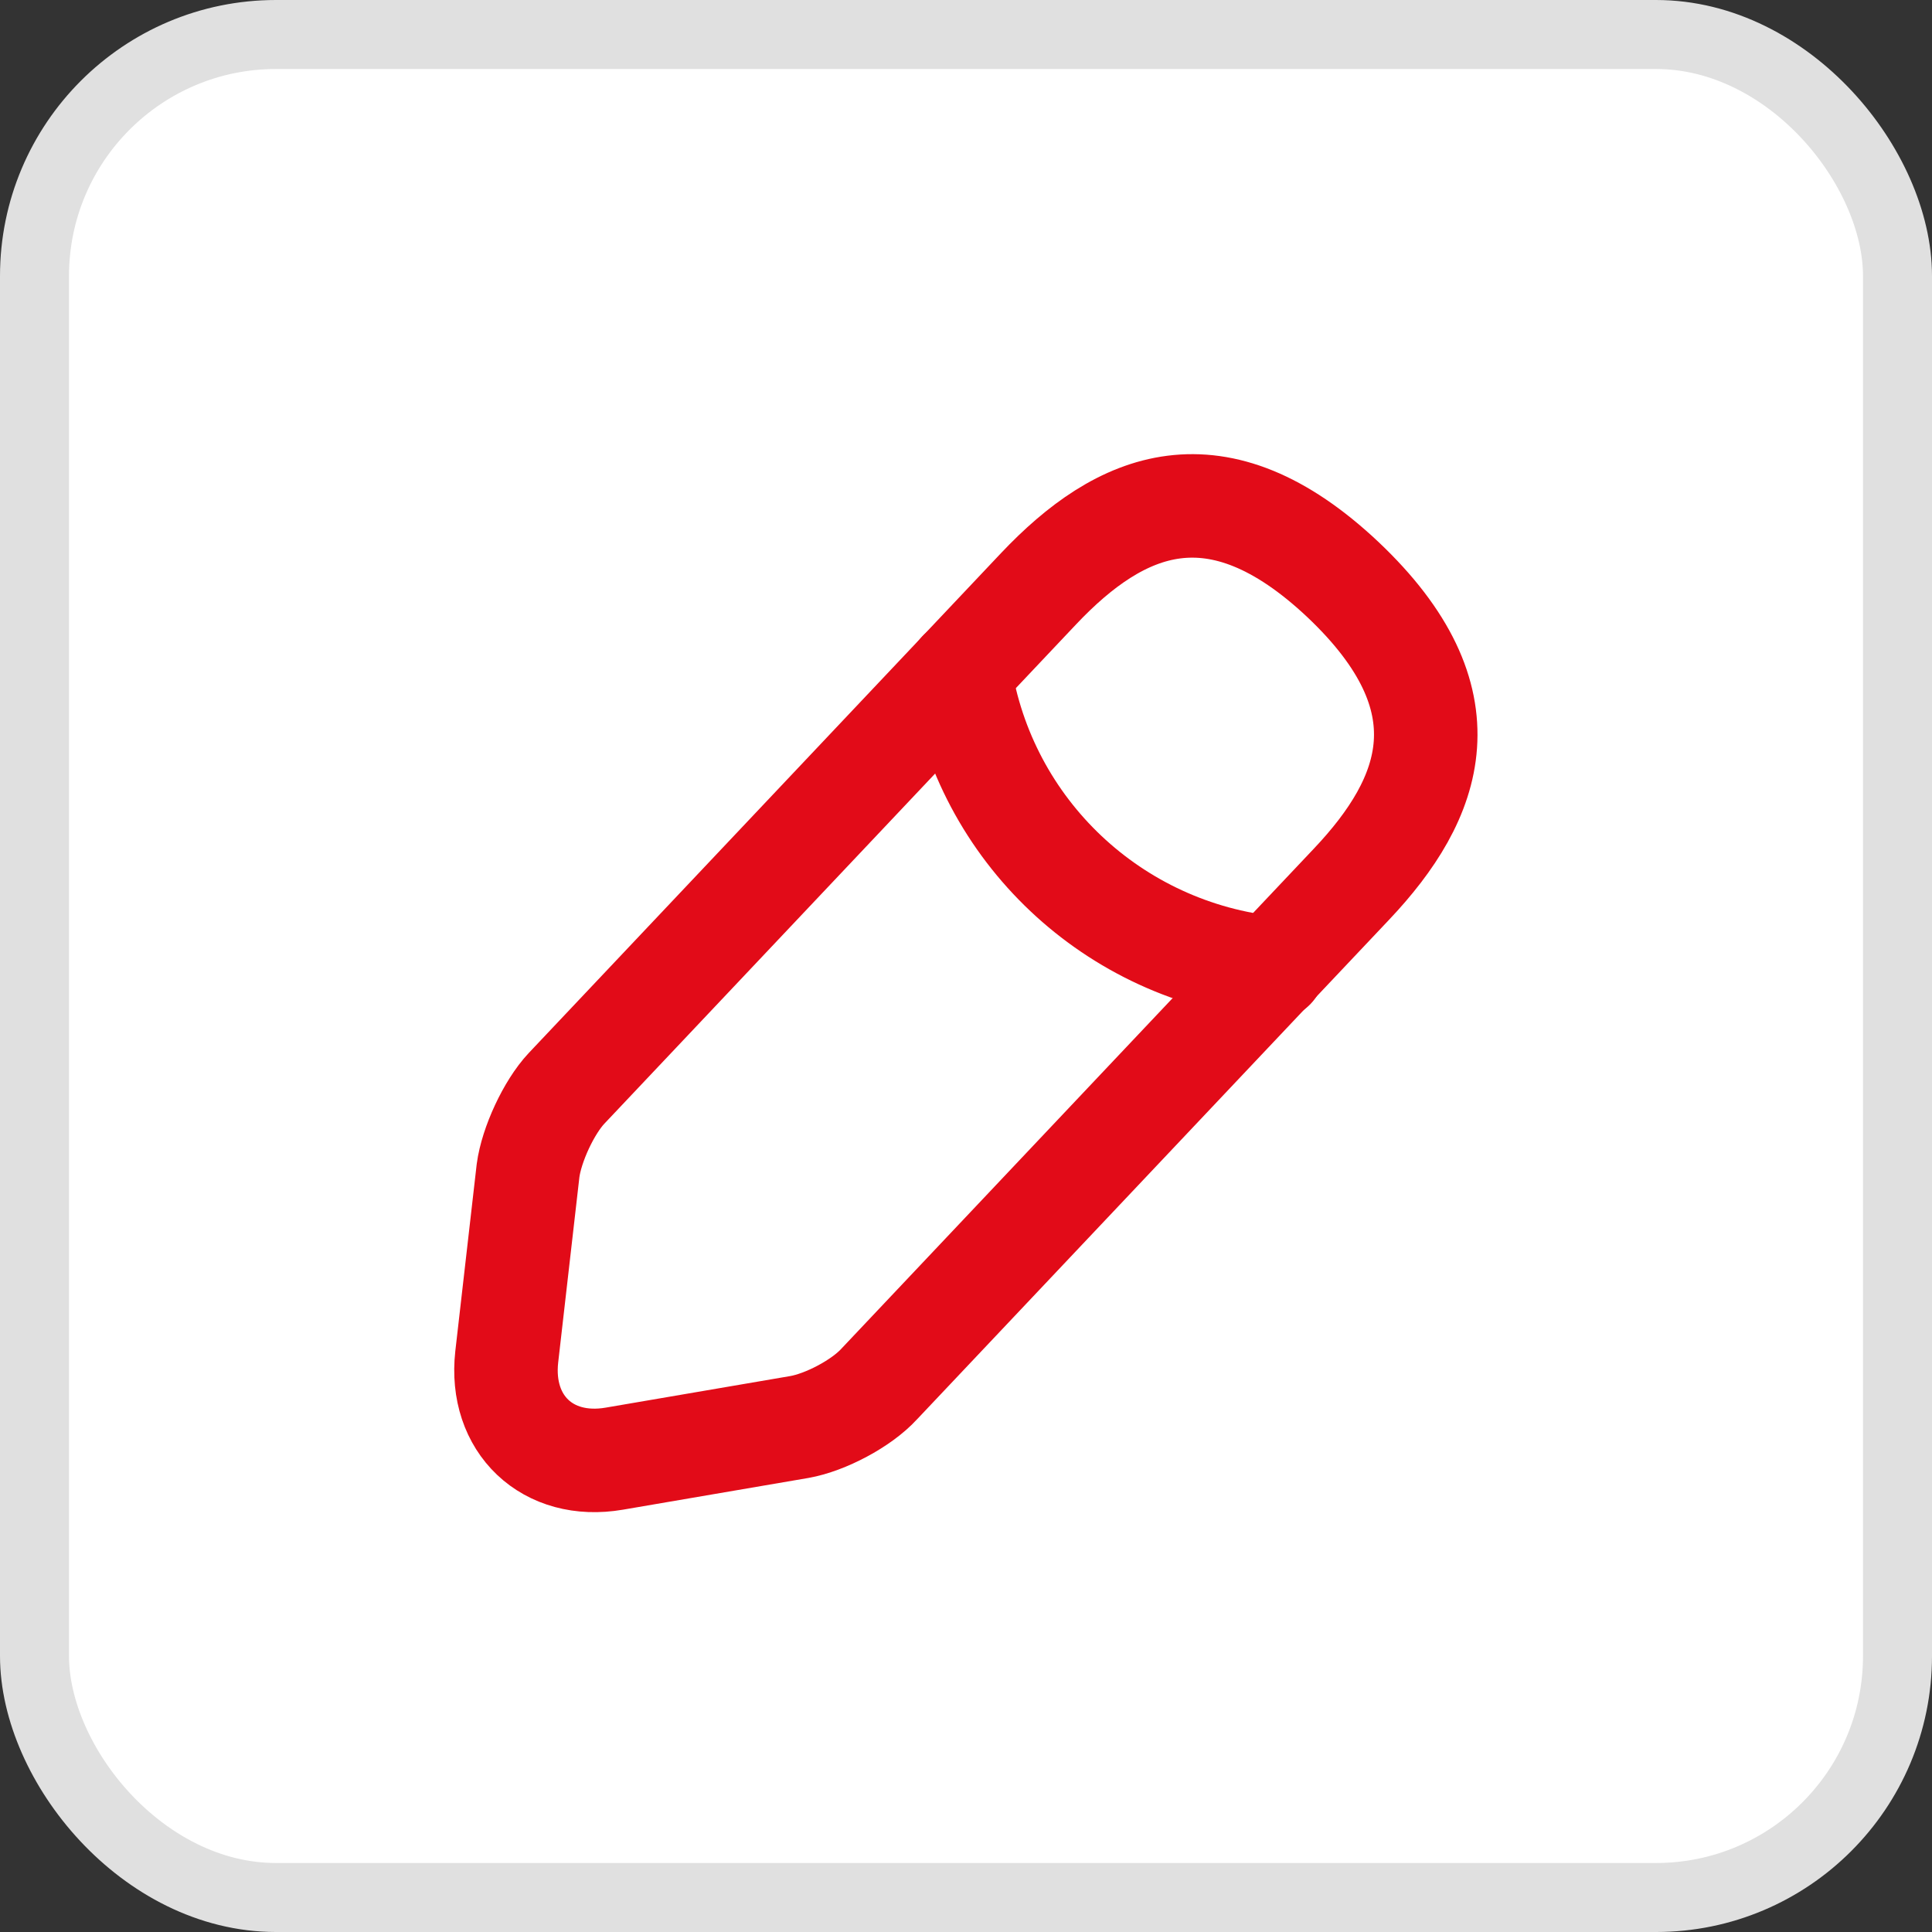 <svg width="28" height="28" viewBox="0 0 28 28" fill="none" xmlns="http://www.w3.org/2000/svg">
<rect x="0" y="0" width="28" height="28" fill="#333333" stroke="none"/>
<rect x="0.5" y="0.5" width="27" height="27" rx="3.5" fill="white"/>
<rect x="0.5" y="0.5" width="27" height="27" rx="3.5" stroke="#E0E0E0"/>
<path d="M15.053 8.531L8.211 15.773C7.953 16.048 7.703 16.59 7.653 16.965L7.344 19.665C7.236 20.64 7.936 21.306 8.903 21.14L11.586 20.681C11.961 20.615 12.486 20.34 12.744 20.056L19.586 12.815C20.769 11.565 21.303 10.14 19.461 8.398C17.628 6.673 16.236 7.281 15.053 8.531Z" stroke="#E20B18" stroke-width="1.5" stroke-miterlimit="10" stroke-linecap="round" stroke-linejoin="round"/>
<path d="M13.911 9.738C14.269 12.038 16.136 13.797 18.453 14.03" stroke="#E20B18" stroke-width="1.5" stroke-miterlimit="10" stroke-linecap="round" stroke-linejoin="round"/>
</svg>
